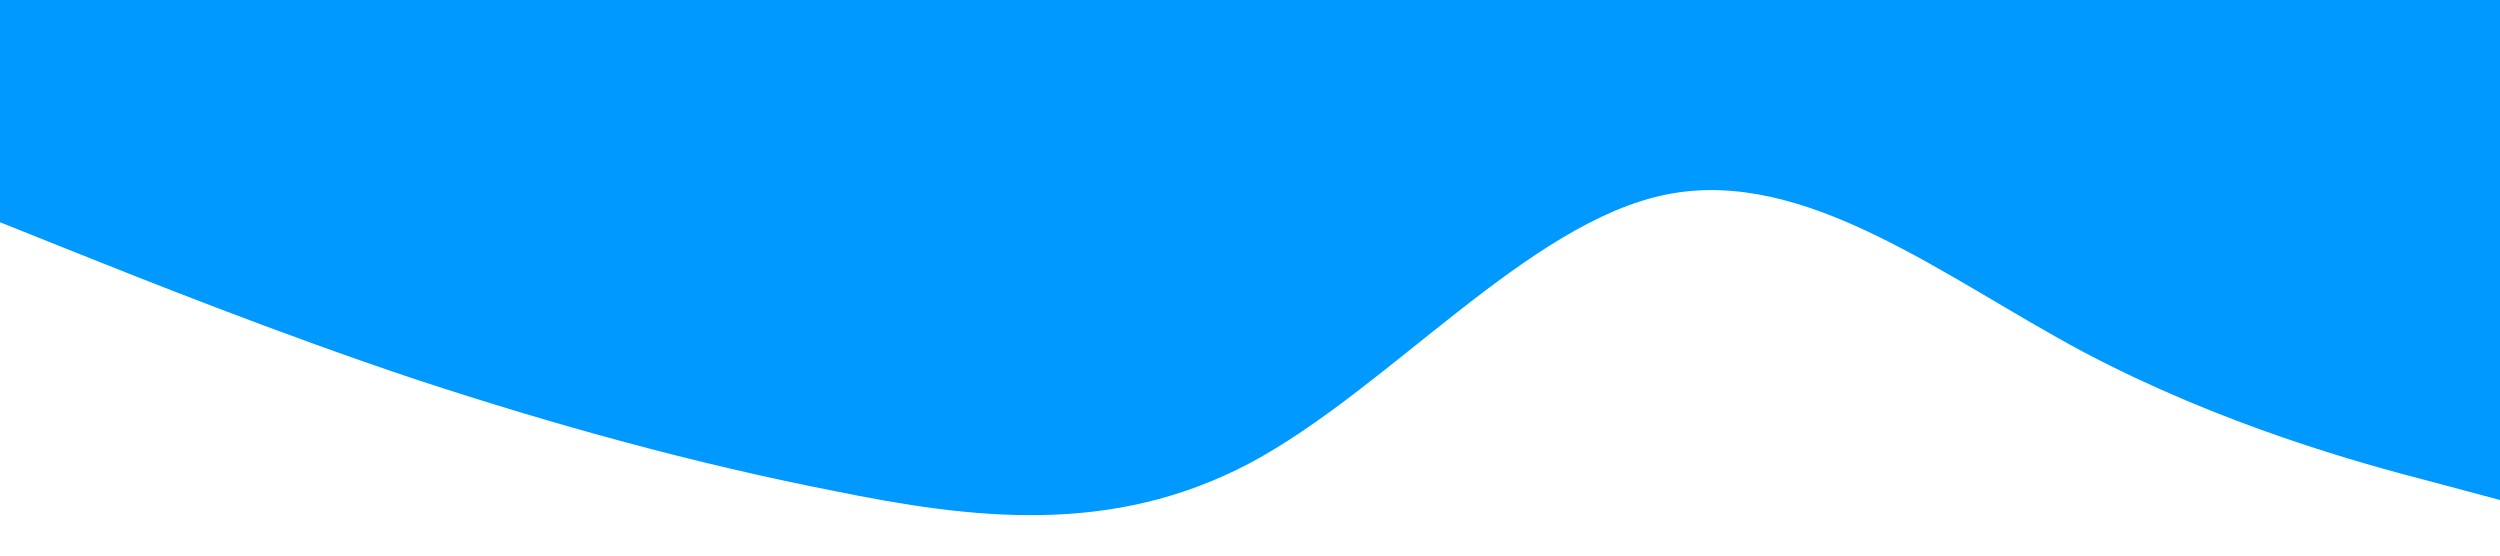 <svg xmlns="http://www.w3.org/2000/svg" viewBox="0 0 1440 320"><path fill="#0099ff" fill-opacity="1" d="M0,128L40,144C80,160,160,192,240,218.7C320,245,400,267,480,282.7C560,299,640,309,720,266.7C800,224,880,128,960,112C1040,96,1120,160,1200,202.7C1280,245,1360,267,1400,277.3L1440,288L1440,0L1400,0C1360,0,1280,0,1200,0C1120,0,1040,0,960,0C880,0,800,0,720,0C640,0,560,0,480,0C400,0,320,0,240,0C160,0,80,0,40,0L0,0Z"></path></svg>